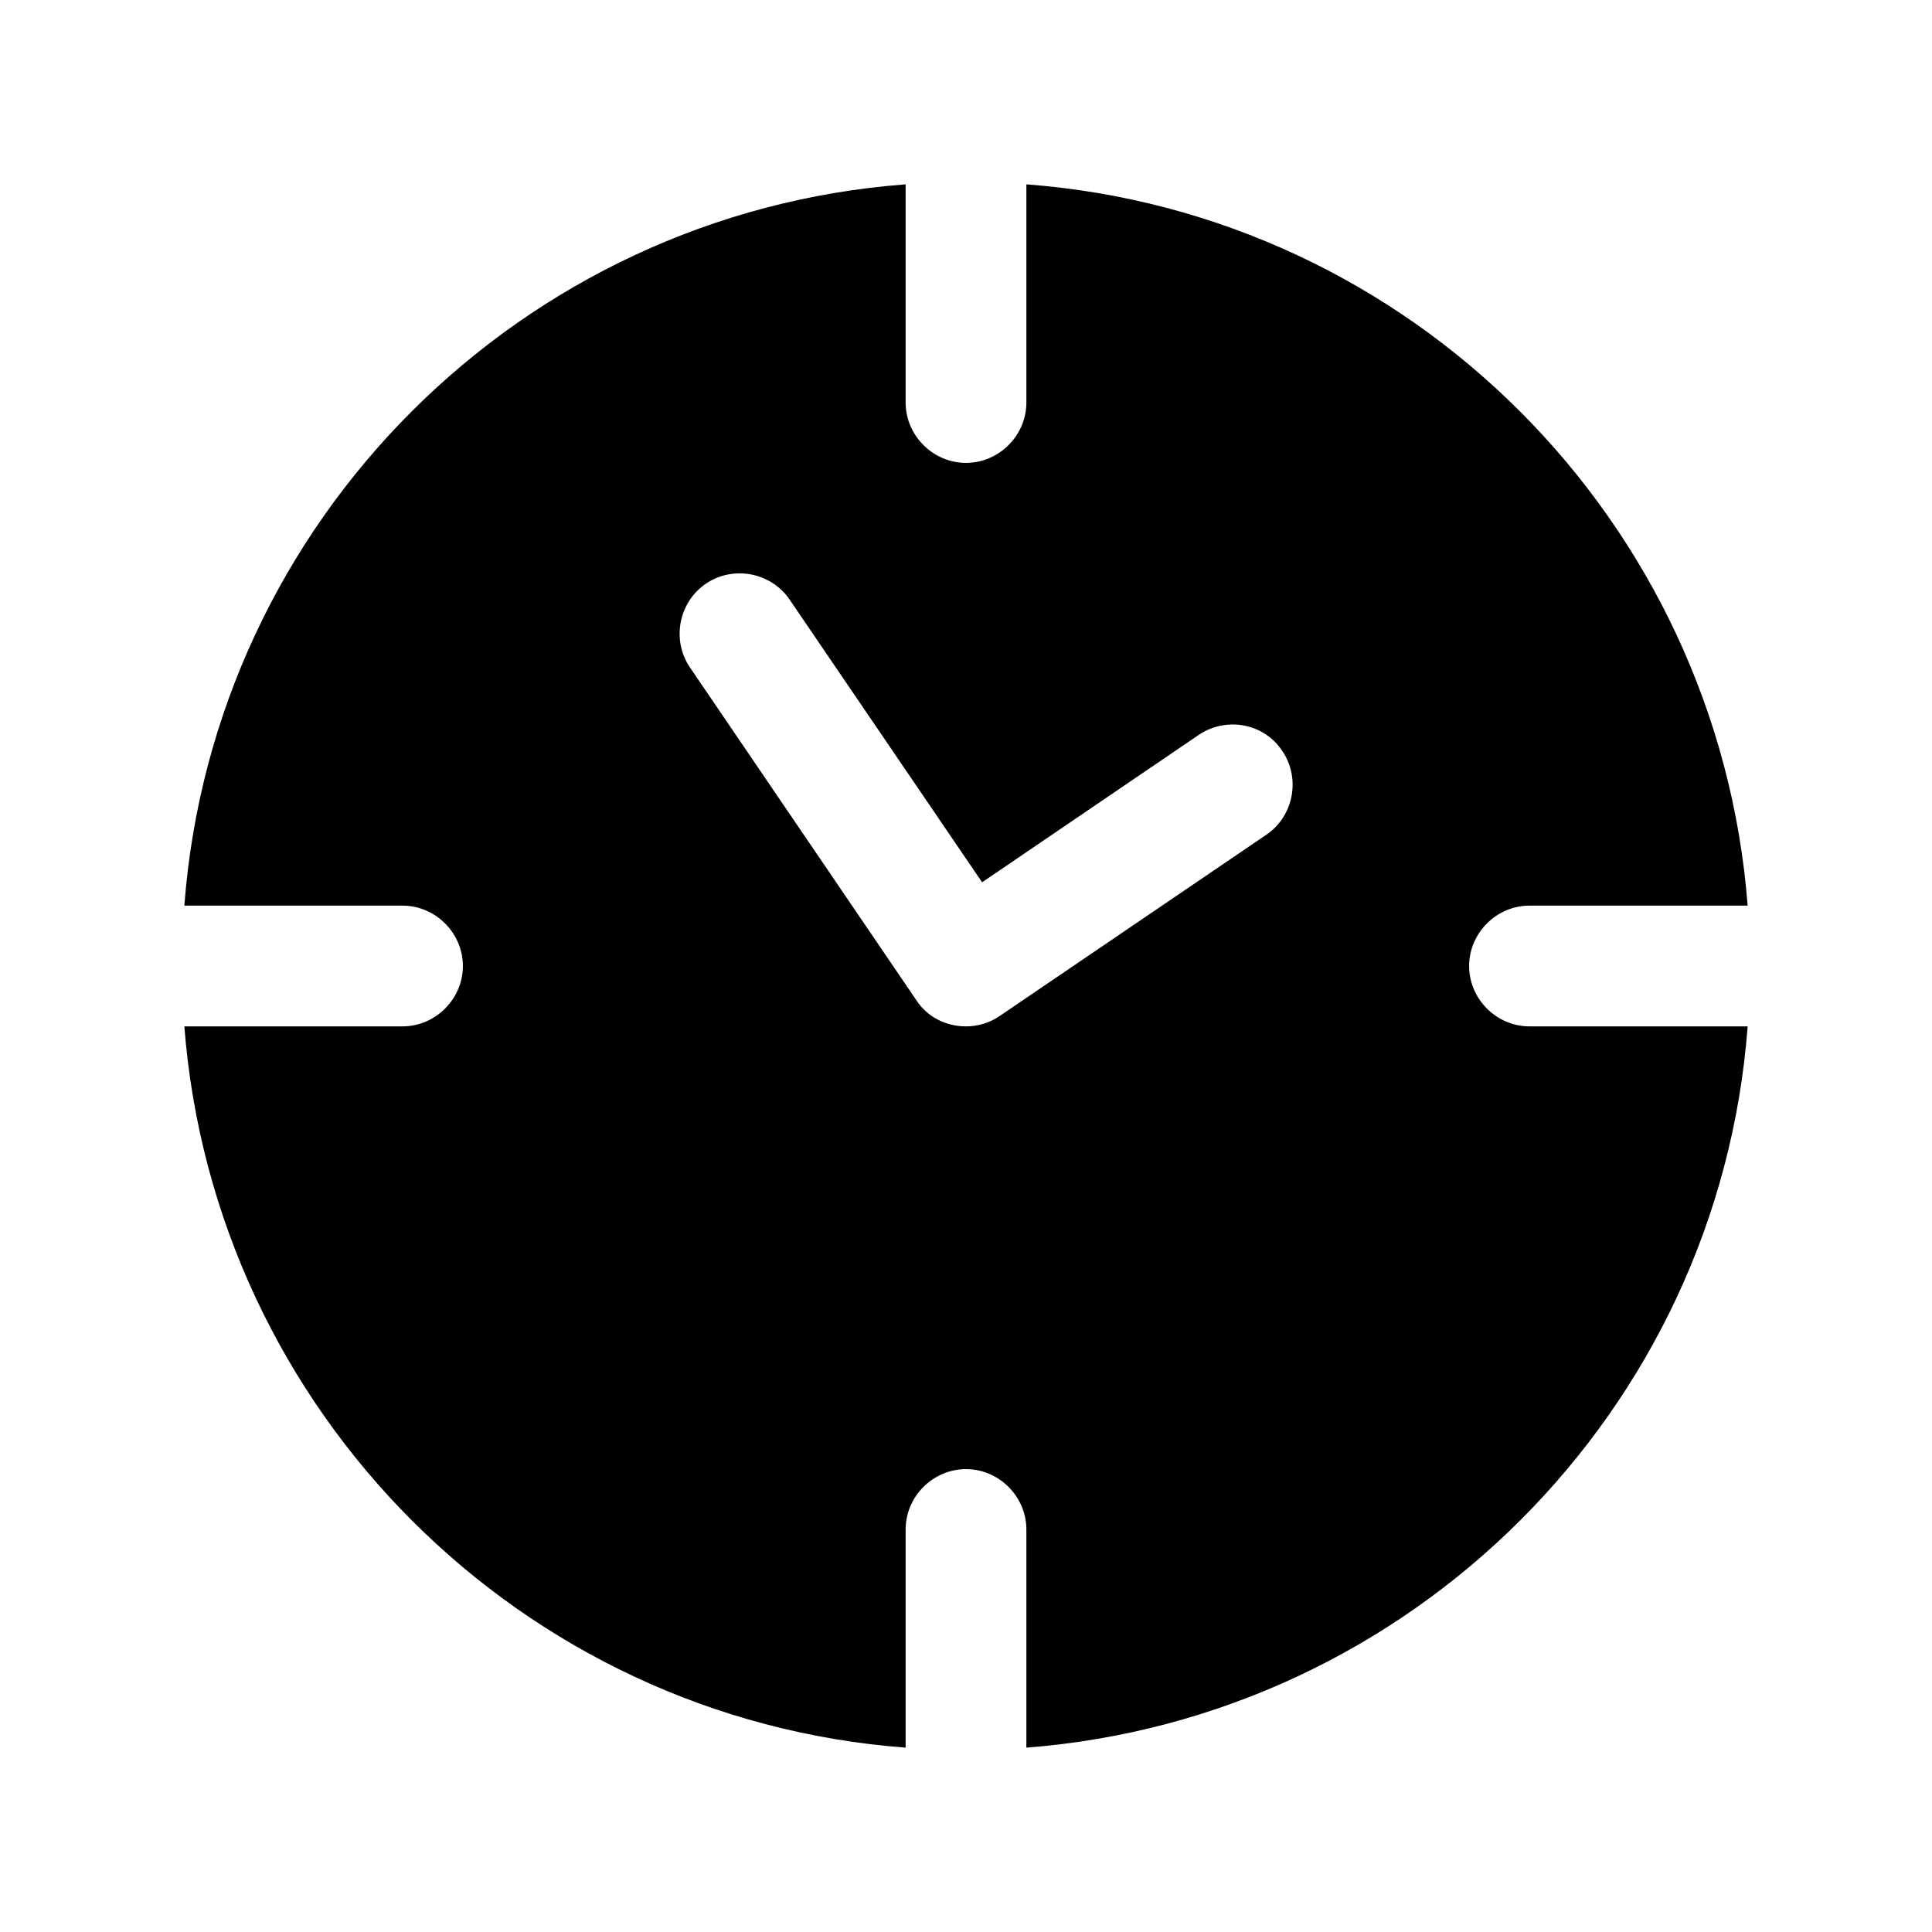 <?xml version="1.0" encoding="UTF-8"?><svg xmlns="http://www.w3.org/2000/svg" viewBox="0 0 24 24"><g id="a"/><g id="b"><path d="M18.25,12c0-.41,.34-.75,.75-.75h2.71c-.37-4.78-4.18-8.6-8.96-8.96v2.71c0,.41-.34,.75-.75,.75s-.75-.34-.75-.75V2.29C6.47,2.65,2.65,6.47,2.29,11.25h2.71c.41,0,.75,.34,.75,.75s-.34,.75-.75,.75H2.29c.37,4.78,4.18,8.6,8.96,8.96v-2.71c0-.41,.34-.75,.75-.75s.75,.34,.75,.75v2.71c4.78-.37,8.6-4.18,8.96-8.96h-2.71c-.41,0-.75-.34-.75-.75Zm-2.52-1.63l-3.31,2.25c-.13,.09-.28,.13-.42,.13-.24,0-.48-.11-.62-.33l-2.81-4.13c-.23-.34-.14-.81,.2-1.04,.34-.23,.81-.14,1.04,.2l2.39,3.51,2.69-1.83c.34-.23,.81-.15,1.04,.2,.23,.34,.14,.81-.2,1.04Z"/></g><g id="c"/><g id="d"/><g id="e"/><g id="f"/><g id="g"/><g id="h"/><g id="i"/><g id="j"/><g id="k"/><g id="l"/><g id="m"/><g id="n"/><g id="o"/><g id="p"/><g id="q"/><g id="r"/><g id="s"/><g id="t"/><g id="u"/></svg>